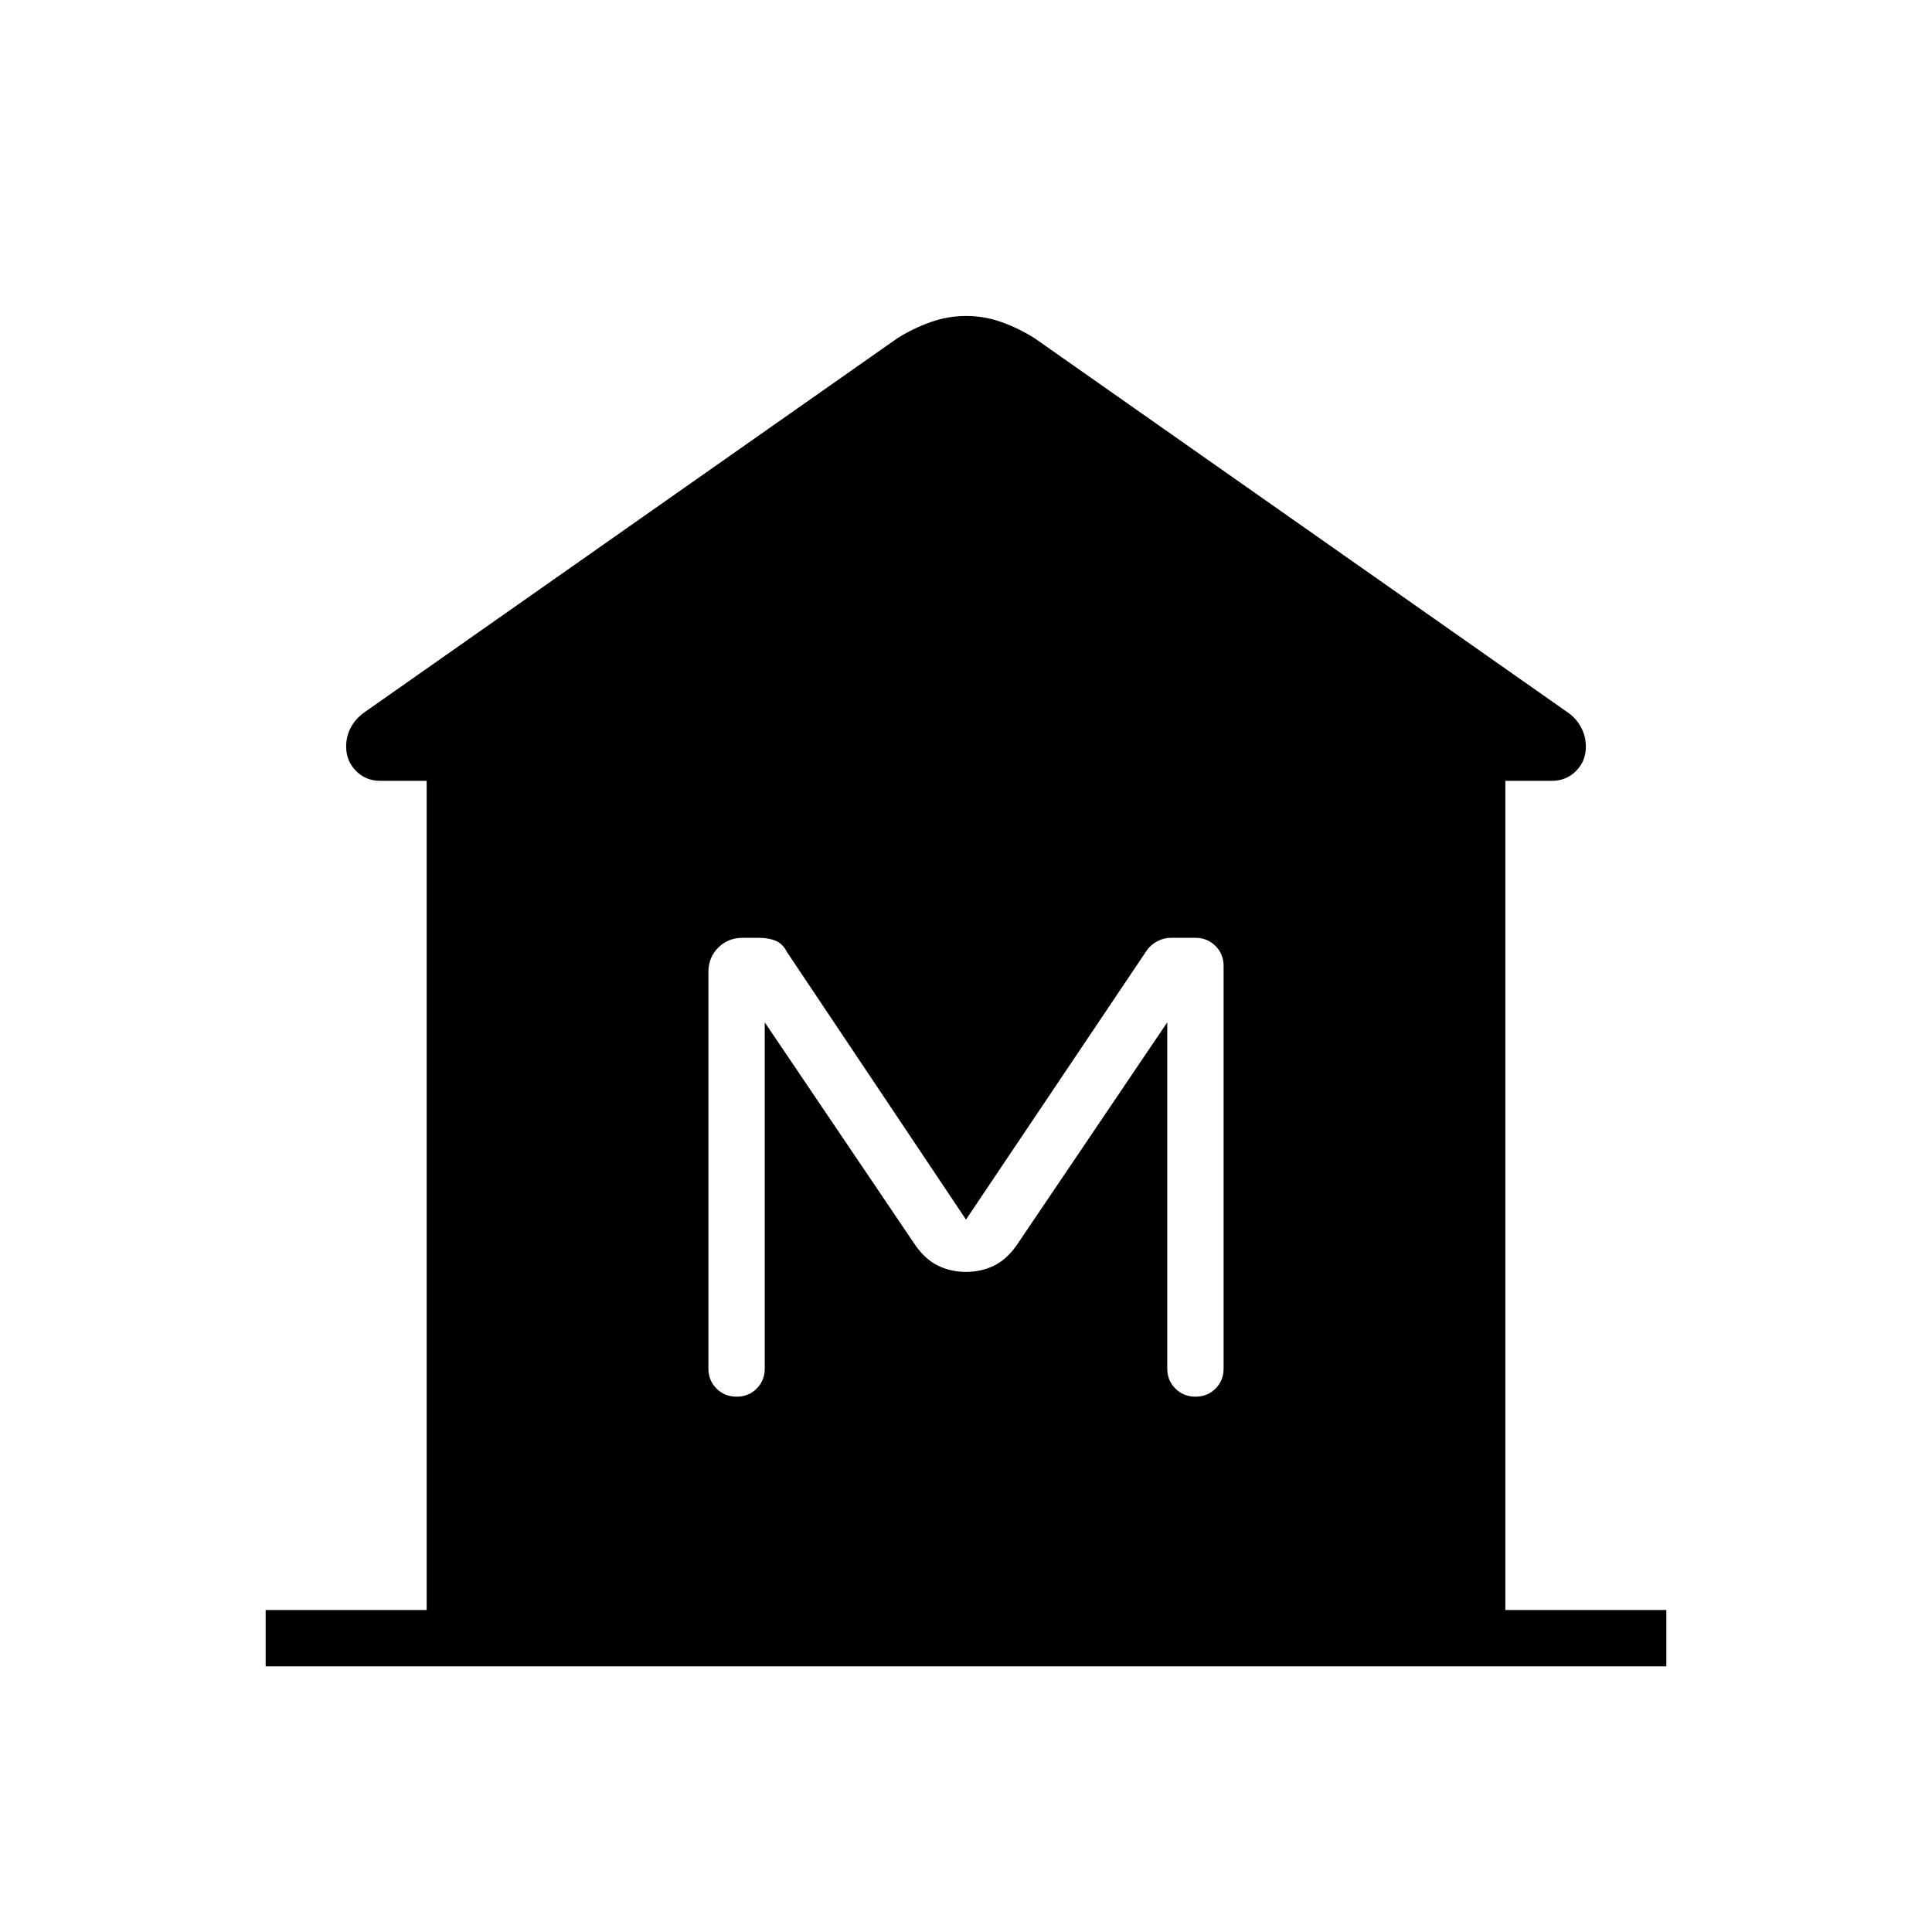<svg xmlns="http://www.w3.org/2000/svg" height="24" viewBox="0 -960 960 960" width="24"><path d="M132-132v-28h80v-412h-23q-7.24 0-12.12-4.95Q172-581.89 172-589q0-5.23 2.36-9.59 2.35-4.36 6.64-7.41l265-186q8-5 16.56-8 8.57-3 17.5-3 8.94 0 17.44 3 8.5 3 16.5 8l265 186q4.29 2.97 6.64 7.44Q788-594.1 788-589q0 7.24-4.88 12.12Q778.24-572 771-572h-23v412h80v28H132Zm234.04-134q5.96 0 9.96-4.02 4-4.03 4-9.98v-172l75 111q5 7 11.3 10 6.29 3 13.7 3 7.41 0 13.7-3 6.3-3 11.3-10l75-111v172q0 5.95 4.04 9.98 4.03 4.02 10 4.02 5.96 0 9.96-4.02 4-4.03 4-9.98v-200q0-5.94-4.03-9.97T594-494h-12.21q-3.37 0-6.53 1.6-3.15 1.6-5.26 4.4l-90 134-89-133q-2-4-5.5-5.5T377-494h-8.05q-7.2 0-12.08 4.89Q352-484.23 352-477v197q0 5.95 4.04 9.98 4.03 4.02 10 4.02Z"/></svg>